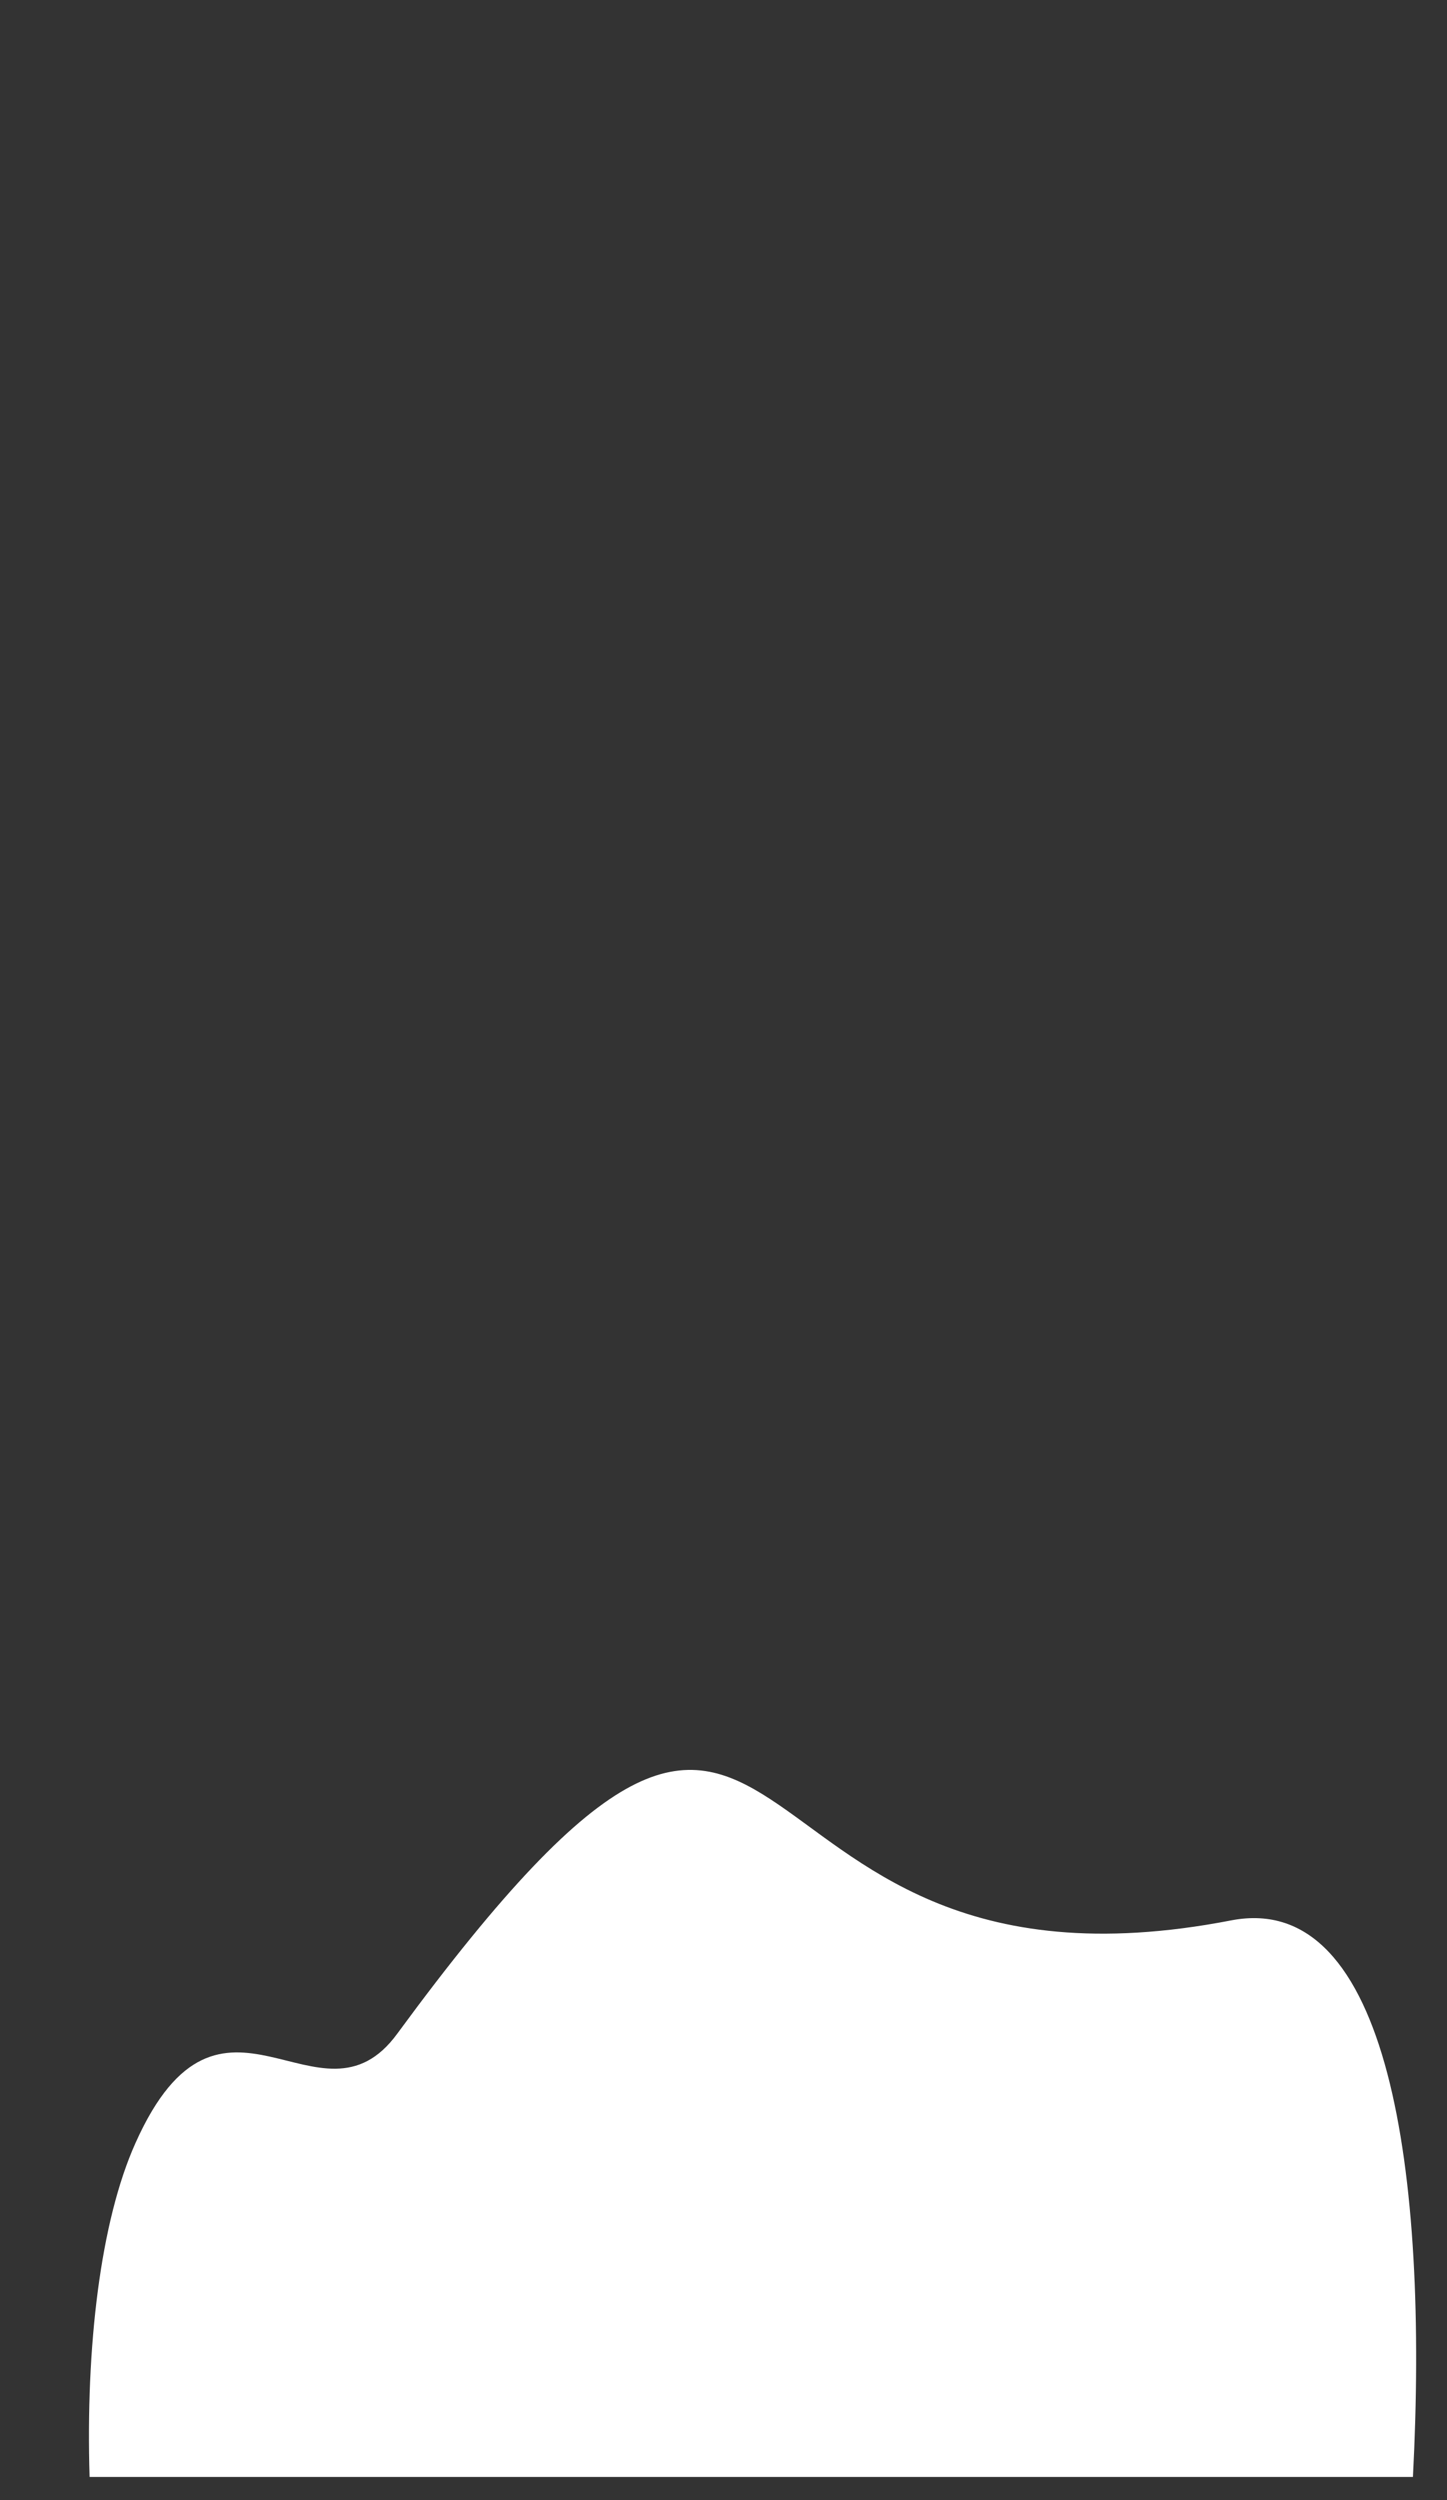 <svg width="11" height="19" viewBox="0 0 11 19" fill="none" xmlns="http://www.w3.org/2000/svg">
<rect x="0" y="0" width="11" height="19" fill="#333333" stroke="none"/>
<path d="M10.741 18.824C10.861 16.514 10.561 14.364 9.361 14.594C5.241 15.394 6.251 11.054 3.021 15.454C2.431 16.264 1.681 14.834 1.031 16.284C0.761 16.884 0.651 17.844 0.681 18.824H10.741Z" fill="white"/>
</svg>
